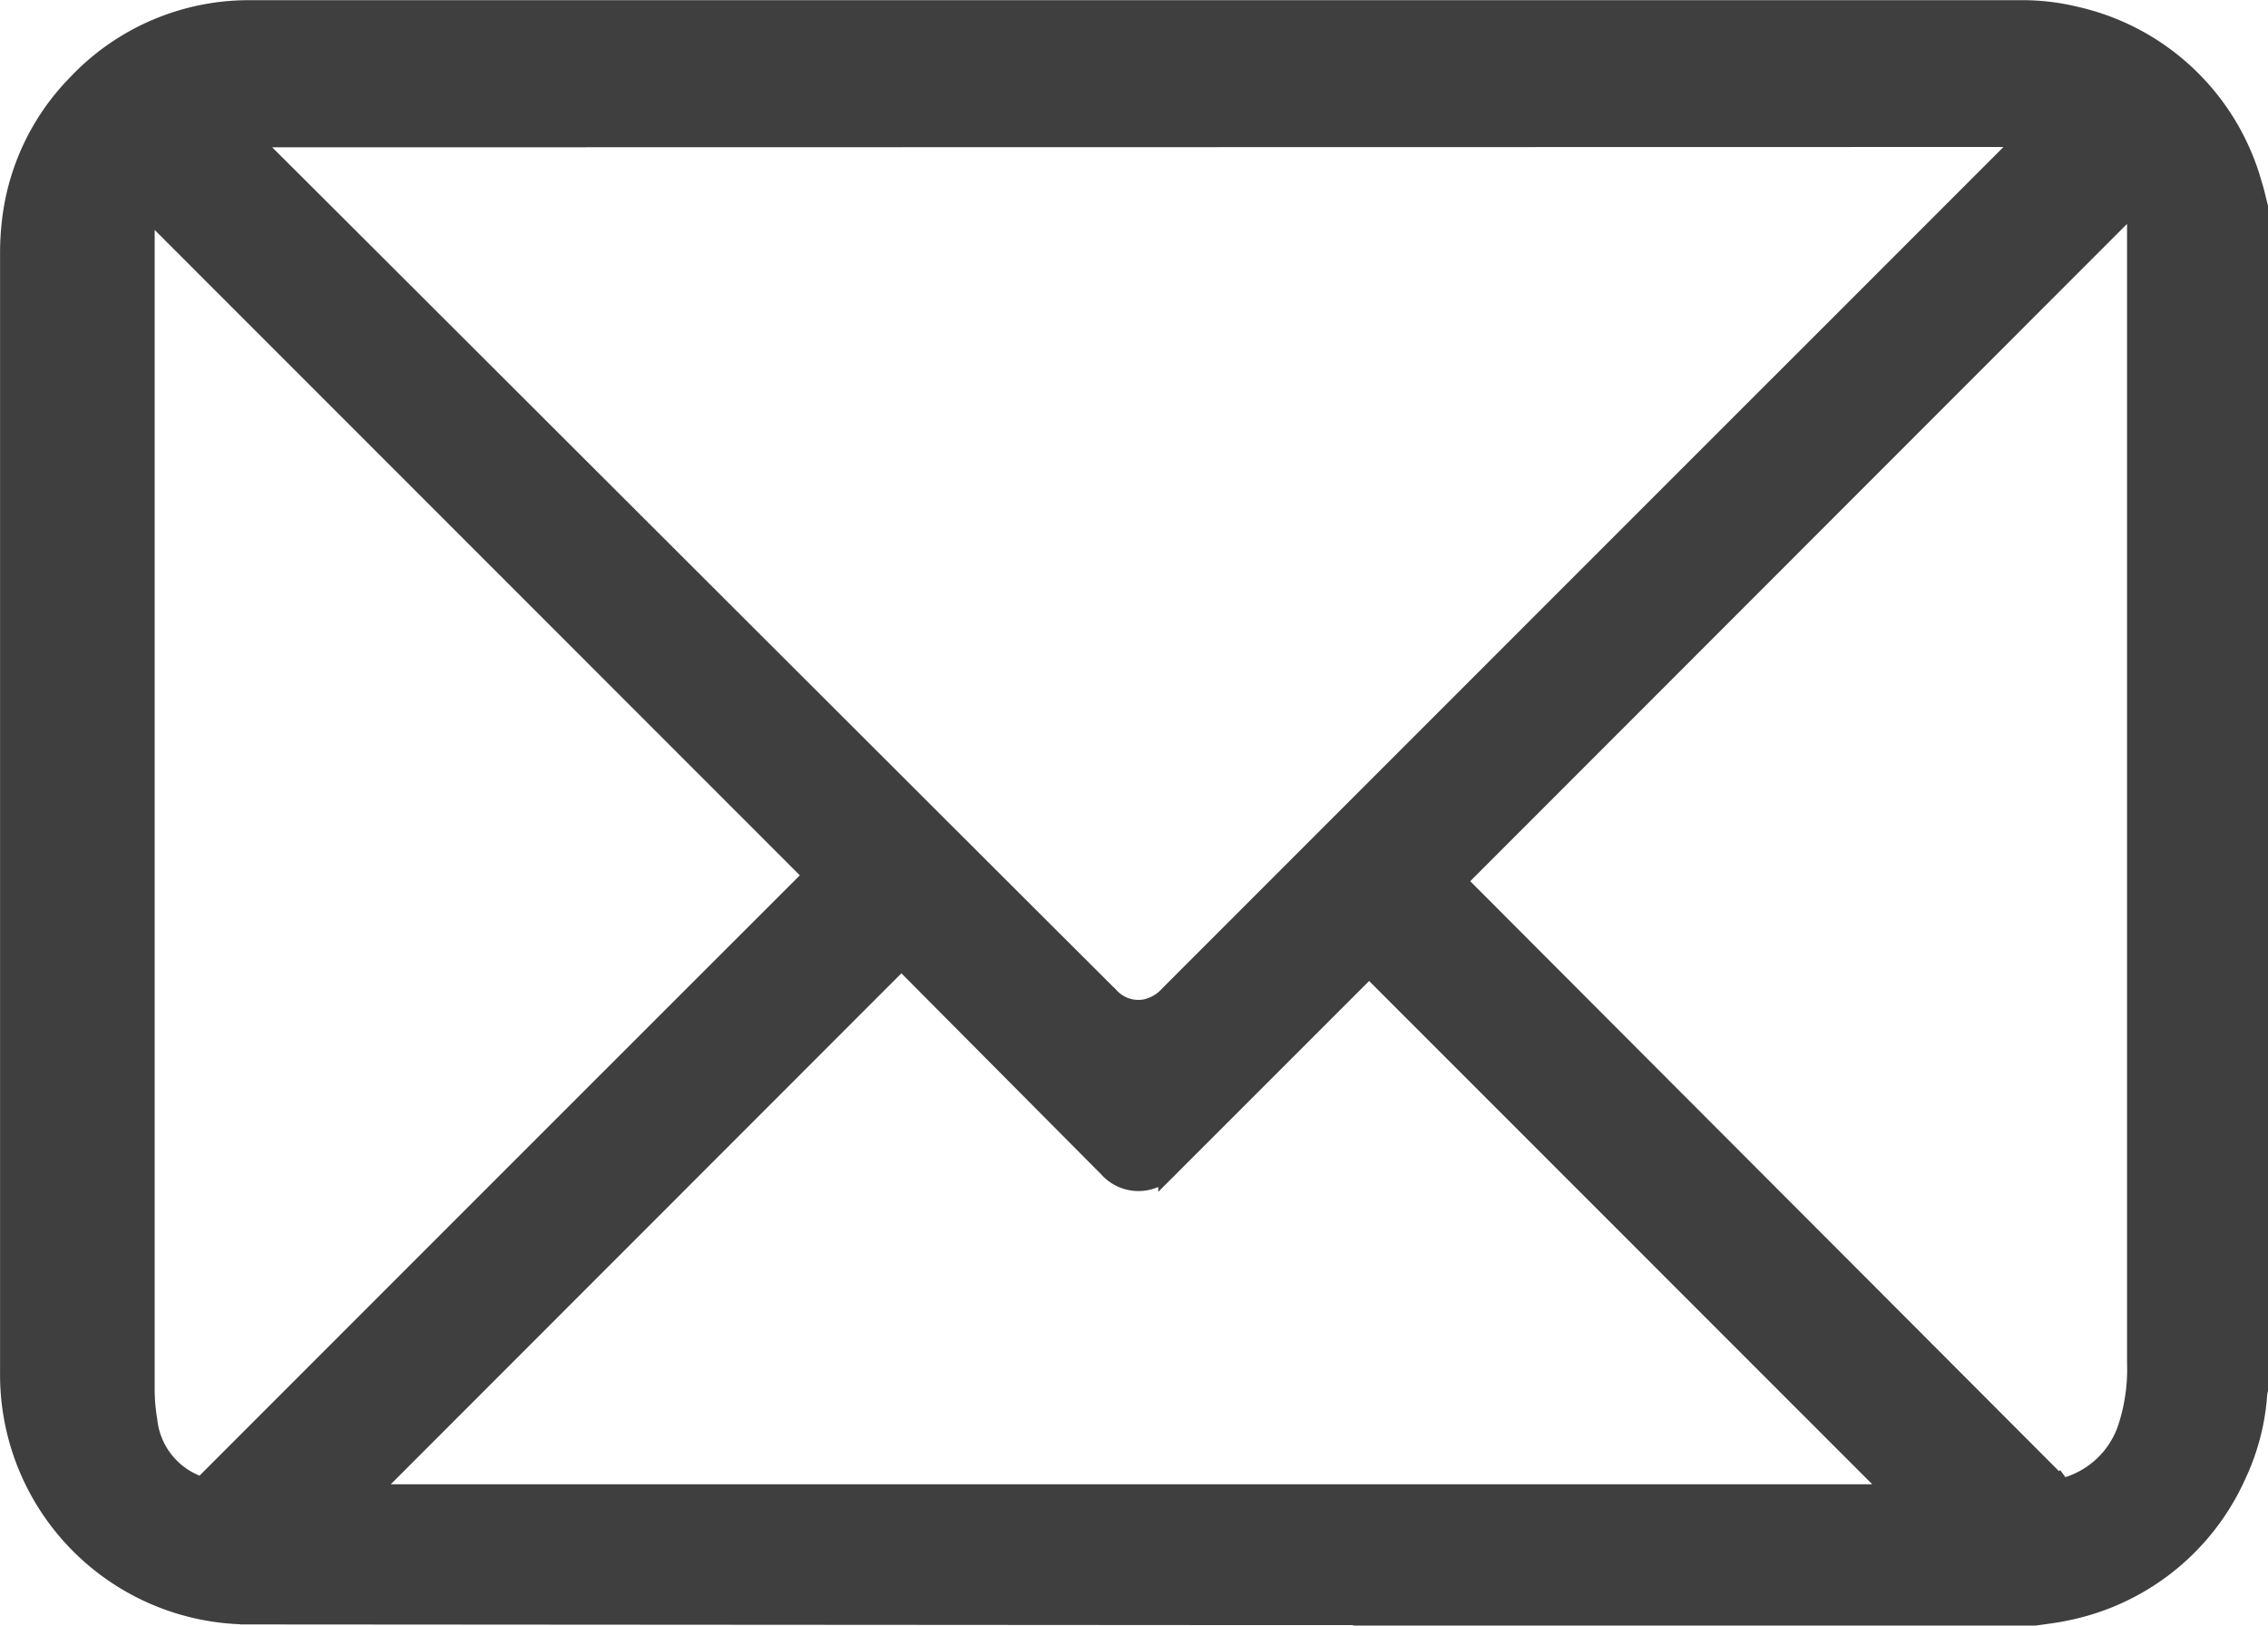 <svg xmlns="http://www.w3.org/2000/svg" width="66.423" height="47.6" viewBox="0 0 66.423 47.6">
  <path id="Caminho_24820" data-name="Caminho 24820" d="M3094.857,1233.22v34.633a.783.783,0,0,0-.021.106,6.59,6.59,0,0,1-.605,2.358,6.956,6.956,0,0,1-5.024,4.008c-.289.063-.584.093-.877.138h-19.663a1.34,1.34,0,0,0-.148-.015q-1.329,0-2.661,0l-10.462-.007q-9.668-.006-19.332-.013a7.011,7.011,0,0,1-7.028-7.085q0-16.4,0-32.809a7.919,7.919,0,0,1,.049-.847,6.819,6.819,0,0,1,1.923-4.058,6.9,6.9,0,0,1,5.117-2.161q14.426,0,28.853,0l22.858,0a6.582,6.582,0,0,1,1.67.183,6.949,6.949,0,0,1,5.186,4.944C3094.759,1232.8,3094.8,1233.01,3094.857,1233.22Zm-58.837-2.044-.029.043a.854.854,0,0,1,.122.089q1.579,1.572,3.155,3.146l20.367,20.333q.8.795,1.592,1.587a1.159,1.159,0,0,0,1.063.346,1.326,1.326,0,0,0,.708-.418q8.947-8.949,17.9-17.9,3.551-3.548,7.1-7.1c.038-.039.077-.079.131-.136Zm19.127,24.048-15.692,15.7h44.836l-15.47-15.472c-.03.035-.064.084-.105.127l-5.76,5.758a1.165,1.165,0,0,1-1.759,0q-2.953-2.97-5.905-5.941C3055.238,1255.34,3055.19,1255.277,3055.147,1255.224Zm36.183-22.231-19.968,19.979c.03.027.075.06.114.1q4.469,4.48,8.939,8.957,4.311,4.317,8.621,8.637a.172.172,0,0,0,.2.058,2.7,2.7,0,0,0,1.807-1.7,5.511,5.511,0,0,0,.286-1.955v-34.074Zm-38.729,19.818-19.637-19.64v.133q0,17.277,0,34.55a5.648,5.648,0,0,0,.077.9,2.3,2.3,0,0,0,1.456,1.908.212.212,0,0,0,.271-.056q8.862-8.867,17.732-17.73A.4.4,0,0,1,3052.6,1252.811Z" transform="translate(-3028.734 -1227.162)" fill="#3F3F3F" stroke="#3F3F3F" stroke-width="0.6"/>
</svg>
